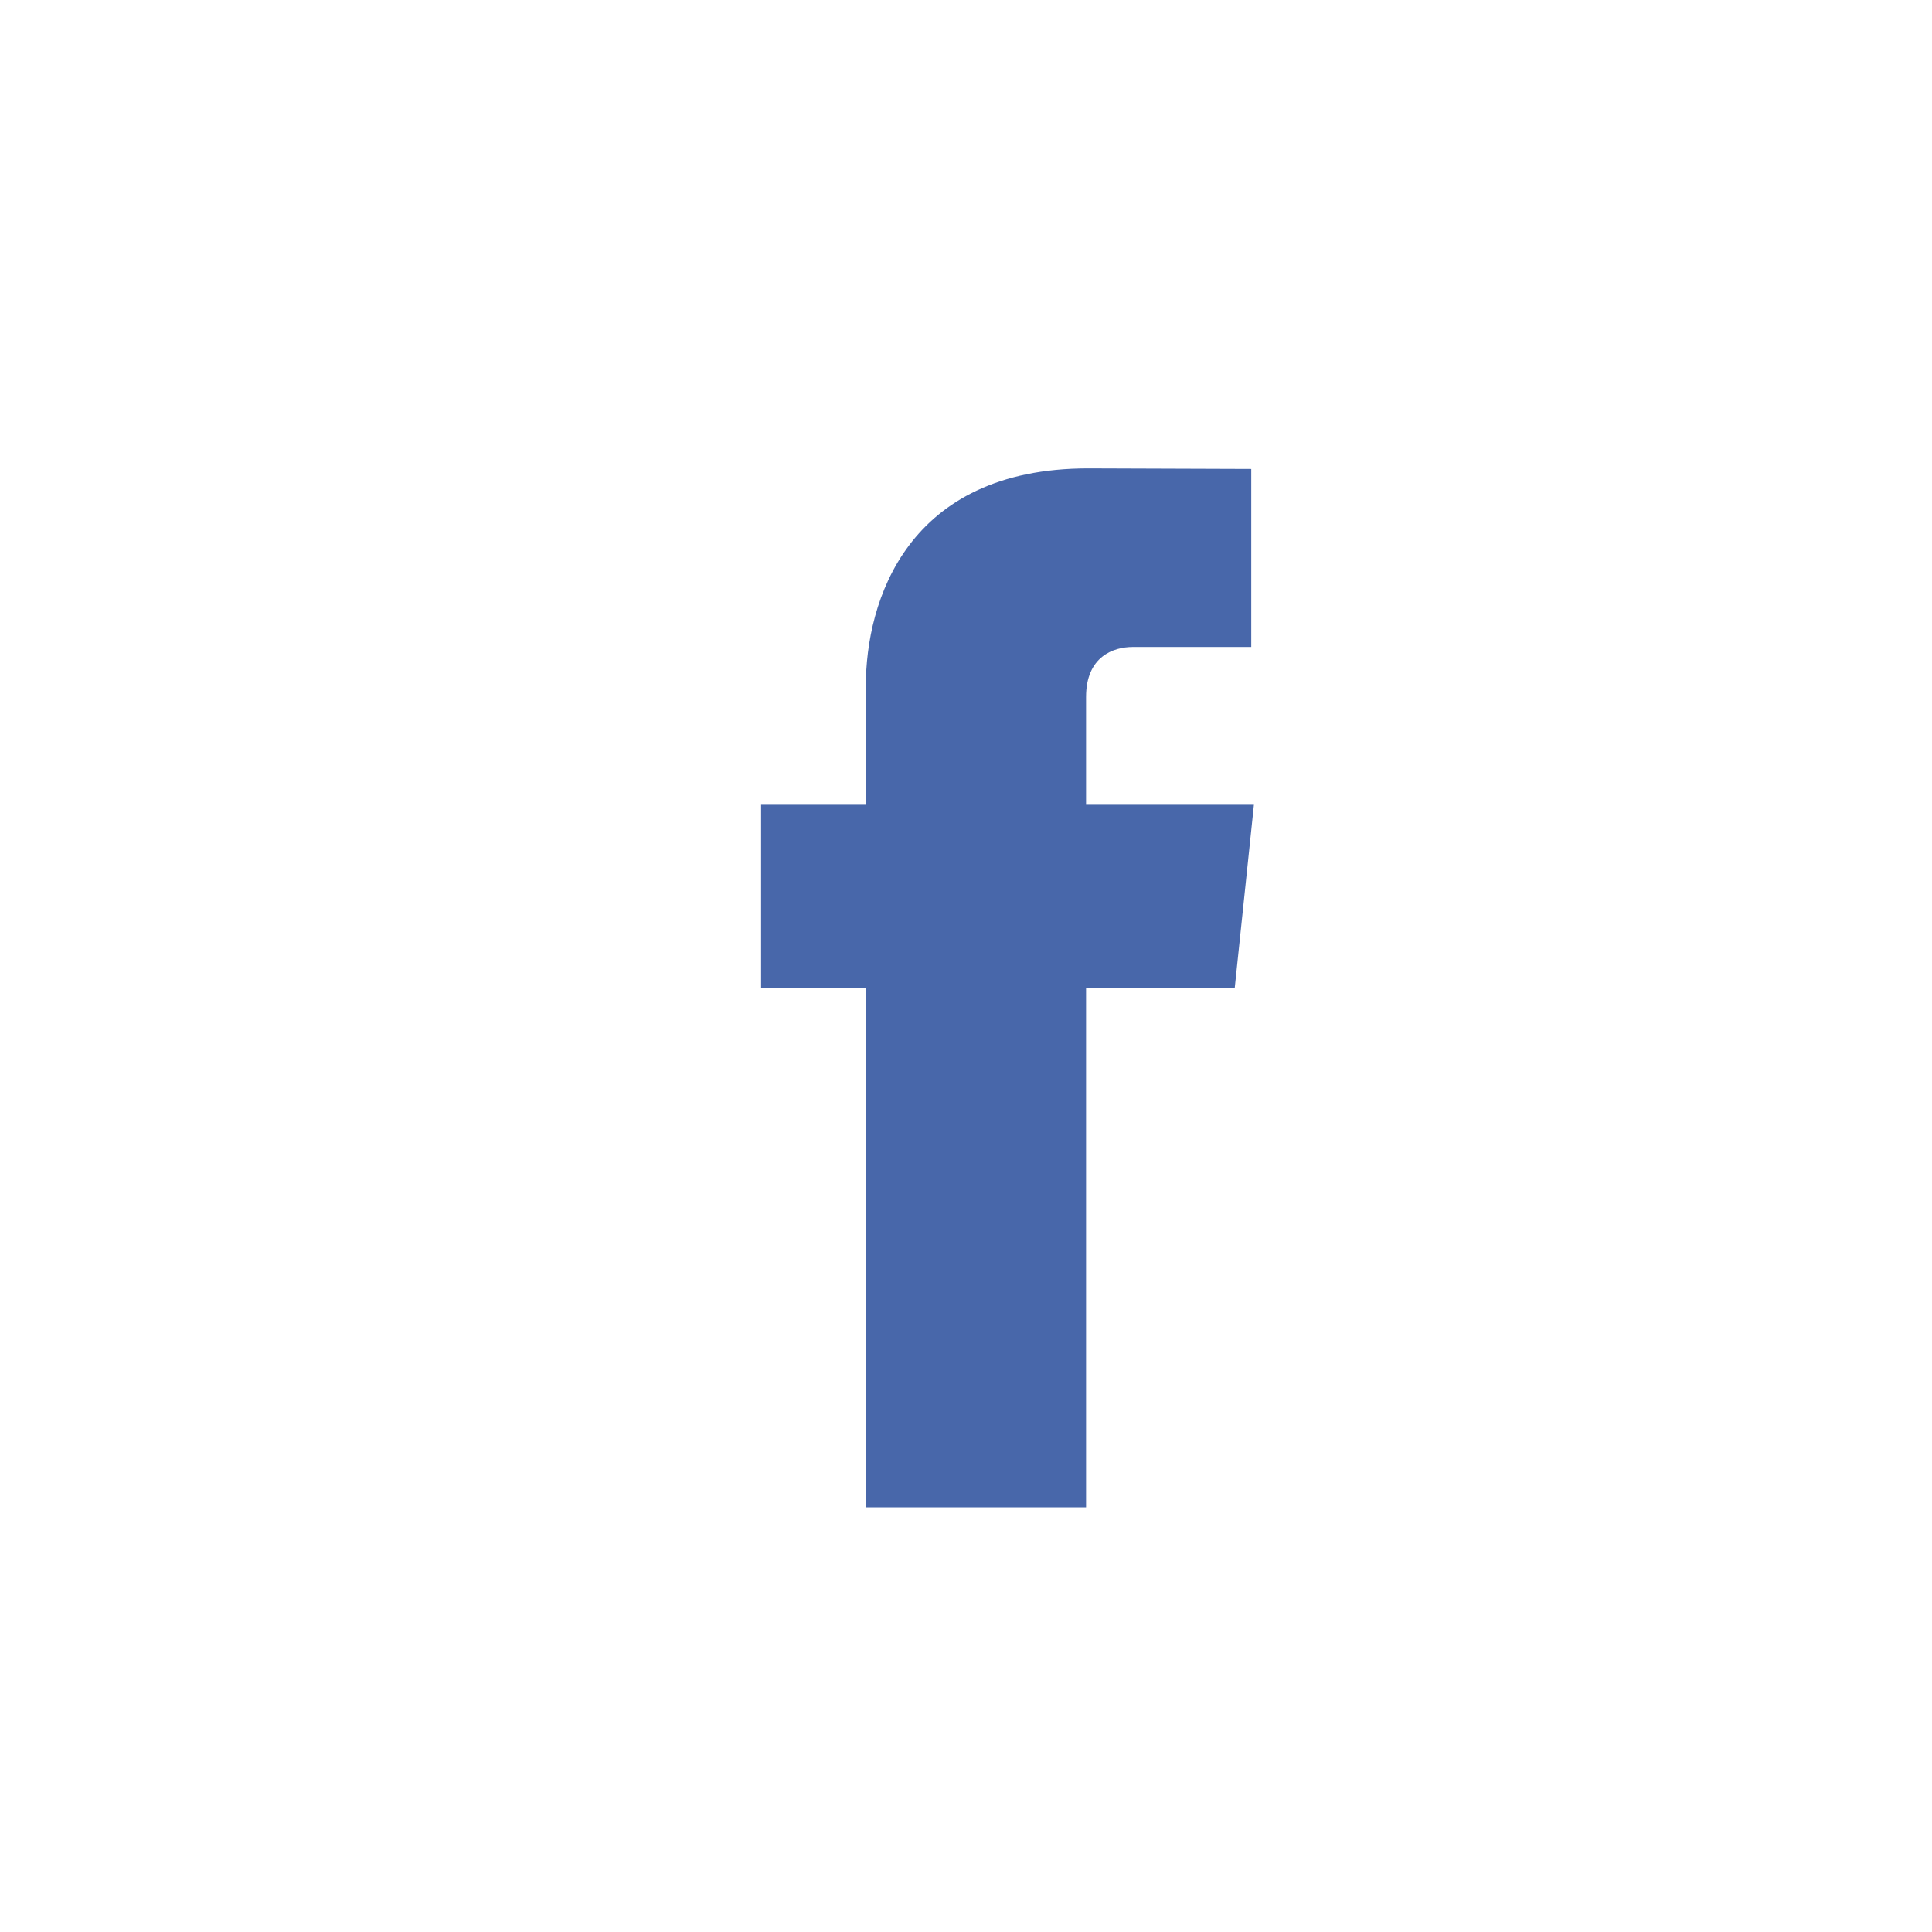 <svg xmlns="http://www.w3.org/2000/svg" width="34" height="34" viewBox="0 0 34 34">
    <g fill="none" fill-rule="evenodd">
        <path fill="#4867aa" fill-rule="nonzero" d="M22.067 14.163h-2.954v-1.898c0-.712.482-.879.822-.879h2.085V8.253l-2.871-.01c-3.187 0-3.912 2.336-3.912 3.832v2.088h-1.843v3.228h1.843v9.136h3.876V17.39h2.616l.338-3.228z"/>
    </g>
</svg>
